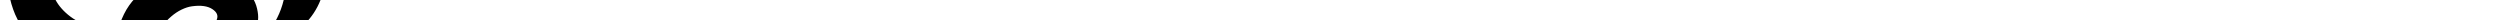 <svg xmlns="http://www.w3.org/2000/svg" viewBox="400 360 2440 20" stroke="currentColor" >
        <path fill-rule="evenodd"  transform="scale(2)" d="M357.113 176.389q-2.039 7.101-6.518 12.527-4.479 5.462-10.742 8.958-6.263 3.532-13.073 4.515l1.457-1.712q1.457-1.675 3.459-4.661 1.966-2.986 4.006-7.065 2.076-4.079 3.241-8.885 1.712-7.137.255-12.672-1.457-5.535-5.353-9.177-3.933-3.641-9.941-5.207-6.045-1.566-13.401-.765-2.149-2.44-4.843-4.661-2.695-2.185-6.081-3.86-3.387-1.675-7.465-2.622-4.115-.983-8.995-.91-4.661.036-8.849.91-4.151.874-7.574 2.44-3.459 1.566-6.081 3.751-2.622 2.221-4.188 4.952-6.227-.91-11.544-.364-5.317.546-9.431 2.44-4.115 1.894-6.846 5.025-2.731 3.168-3.714 7.465-1.165 4.843.255 9.687 1.42 4.88 5.499 9.031 4.042 4.151 10.742 7.247 6.7 3.095 16.096 4.37 2.549-11.252 8.849-17.734 6.336-6.482 14.02-9.432 7.684-2.95 15.477-2.95 7.793 0 13.328 1.748 4.916 1.566 8.157 4.151 3.241 2.585 5.098 5.535 1.894 2.913 2.549 5.863.692 2.95.473 5.207-.437 4.188-2.549 7.392-2.076 3.241-4.916 5.608-2.84 2.367-5.936 3.896-3.132 1.53-5.572 2.331-4.006 1.274-8.521 2.258-4.479.983-8.74 1.675-4.261.655-7.902 1.02-3.605.328-5.863.364-.036 1.093.437 2.768.473 1.712 1.165 3.387.655 1.675 1.384 3.022.728 1.384 1.238 1.784.473.401 3.35-.073 2.913-.473 6.191-1.238 3.277-.728 5.936-1.42l2.695-.656-1.966 4.807q-1.93 4.807-4.37 10.524-2.44 5.717-4.588 10.415-2.148 4.734-2.585 4.515-8.048-4.188-13.255-10.633-5.207-6.446-8.23-12.527-3.022-6.081-4.188-10.451l-1.165-4.333-5.098-.328q-5.062-.291-12.236-2.148-7.174-1.893-15.003-5.972-7.793-4.079-13.292-11.653-3.204-4.443-4.989-9.541-1.821-5.135-2.33-10.269-.51-5.098.218-9.832.729-4.697 2.622-8.303 3.605-6.992 8.084-11.908 4.516-4.916 9.868-7.72 5.353-2.768 11.617-3.35 6.263-.619 13.474 1.092 3.059-4.006 6.992-6.664 3.969-2.695 8.303-4.333 4.333-1.602 8.812-2.294 4.479-.692 8.594-.692 4.88 0 9.468.692 4.552.692 8.703 2.33 4.152 1.639 7.793 4.333 3.678 2.658 6.737 6.627 7.137-1.639 13.983-.437 6.846 1.165 12.527 4.734 5.644 3.605 9.686 9.431 4.042 5.79 5.572 13.474 1.602 8.084-.473 15.149m-68.715 7.829q-2.731 1.311-5.207 3.459-2.513 2.112-4.479 4.989-1.966 2.877-2.804 6.3 14.748-.073 21.886-3.022 7.137-2.913 8.448-6.191 1.311-3.314-2.331-5.717-3.605-2.403-10.378-1.457-2.403.328-5.135 1.639"></path>

</svg>
